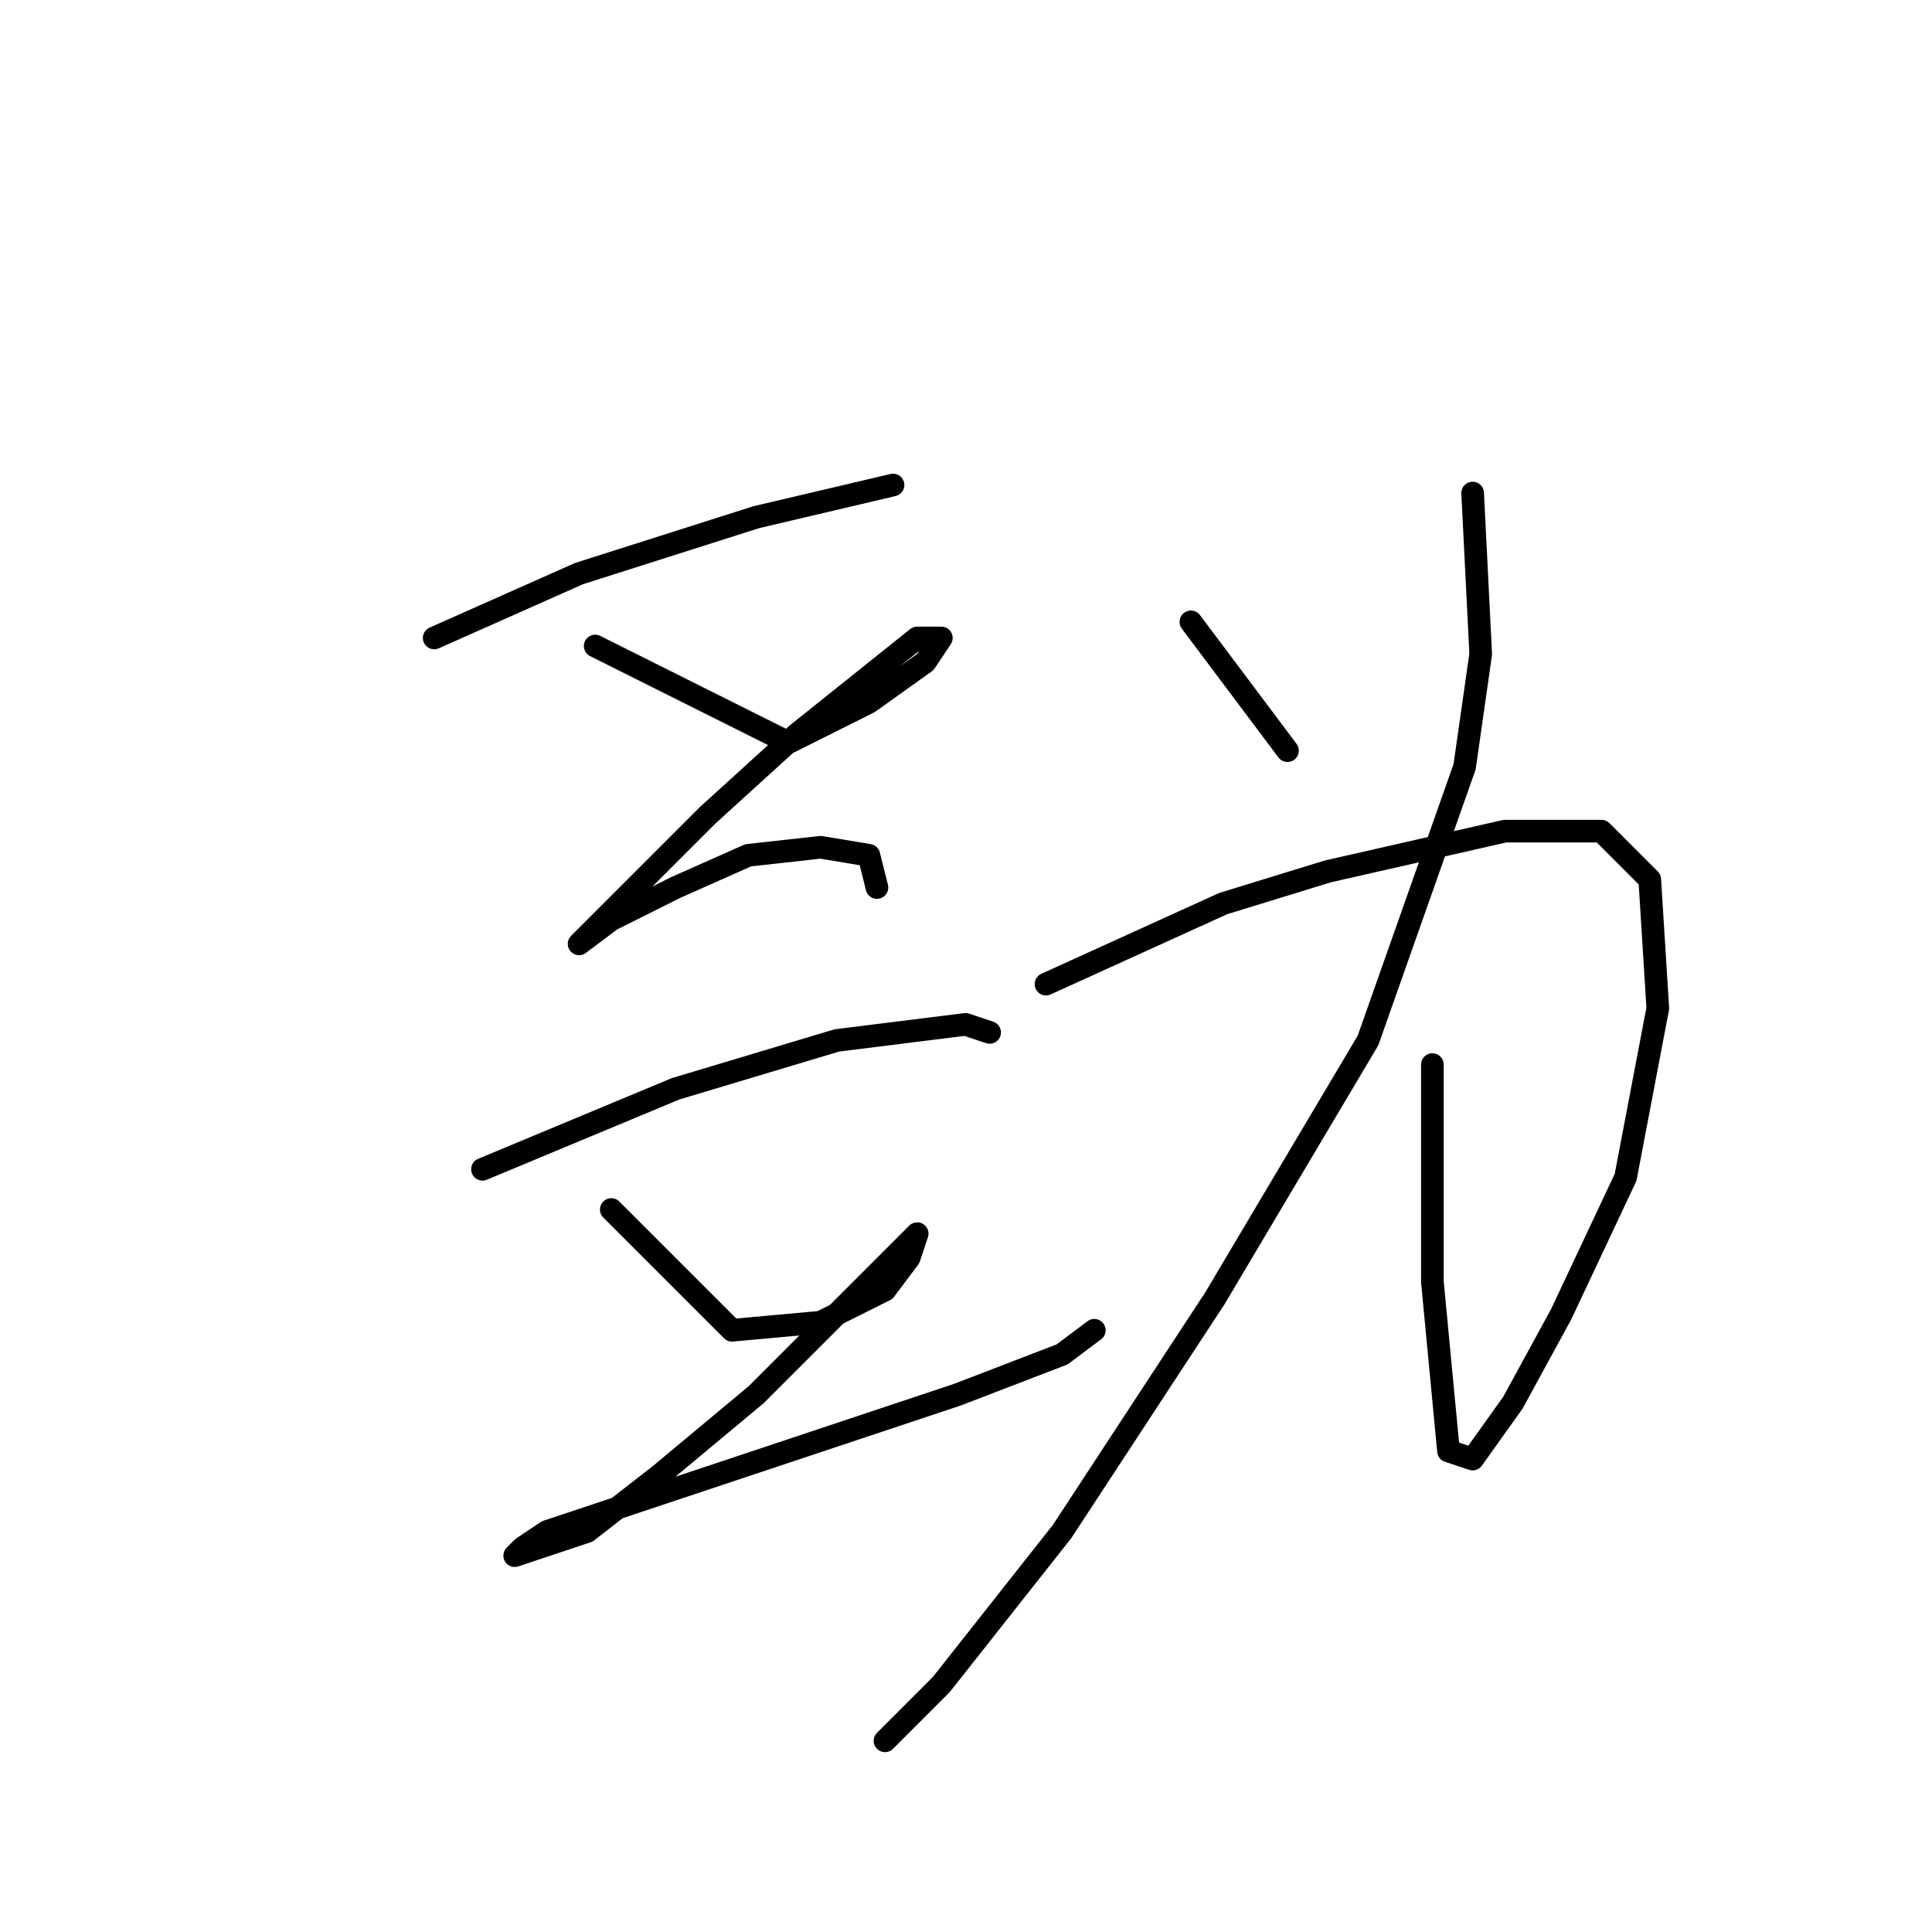 <?xml version="1.0" standalone="no"?>
    <svg width="256" height="256" xmlns="http://www.w3.org/2000/svg" version="1.1">
    <polyline stroke="black" stroke-width="3" stroke-linecap="round" fill="transparent" stroke-linejoin="round" points="57.533 84.533 76.733 76 100.2 68.533 118.333 64.267 118.333 64.267 " />
        <polyline stroke="black" stroke-width="3" stroke-linecap="round" fill="transparent" stroke-linejoin="round" points="78.867 85.6 104.467 98.4 115.133 93.067 122.6 87.733 124.733 84.533 121.533 84.533 105.533 97.333 93.8 108 84.2 117.6 77.8 124 76.733 125.067 81 121.867 89.533 117.6 99.133 113.333 108.733 112.267 115.133 113.333 116.2 117.6 116.2 117.6 " />
        <polyline stroke="black" stroke-width="3" stroke-linecap="round" fill="transparent" stroke-linejoin="round" points="63.933 154.933 89.533 144.267 110.867 137.867 127.933 135.733 131.133 136.8 131.133 136.8 " />
        <polyline stroke="black" stroke-width="3" stroke-linecap="round" fill="transparent" stroke-linejoin="round" points="81 160.267 97 176.267 108.733 175.2 117.267 170.933 120.467 166.667 121.533 163.467 118.333 166.667 110.867 174.133 100.2 184.8 87.4 195.467 77.8 202.933 68.2 206.133 69.267 205.067 72.467 202.933 88.467 197.6 126.867 184.8 140.733 179.467 145 176.267 145 176.267 " />
        <polyline stroke="black" stroke-width="3" stroke-linecap="round" fill="transparent" stroke-linejoin="round" points="157.8 82.4 170.6 99.467 170.6 99.467 " />
        <polyline stroke="black" stroke-width="3" stroke-linecap="round" fill="transparent" stroke-linejoin="round" points="138.6 130.4 162.067 119.733 175.933 115.467 199.4 110.133 212.2 110.133 218.6 116.533 219.667 133.6 215.4 156 206.867 174.133 200.467 185.867 195.133 193.333 191.933 192.267 189.8 169.867 189.8 141.067 189.8 141.067 " />
        <polyline stroke="black" stroke-width="3" stroke-linecap="round" fill="transparent" stroke-linejoin="round" points="195.133 65.333 196.2 86.667 194.067 101.6 181.267 137.867 161 172 140.733 202.933 124.733 223.2 117.267 230.667 117.267 230.667 " />
        </svg>